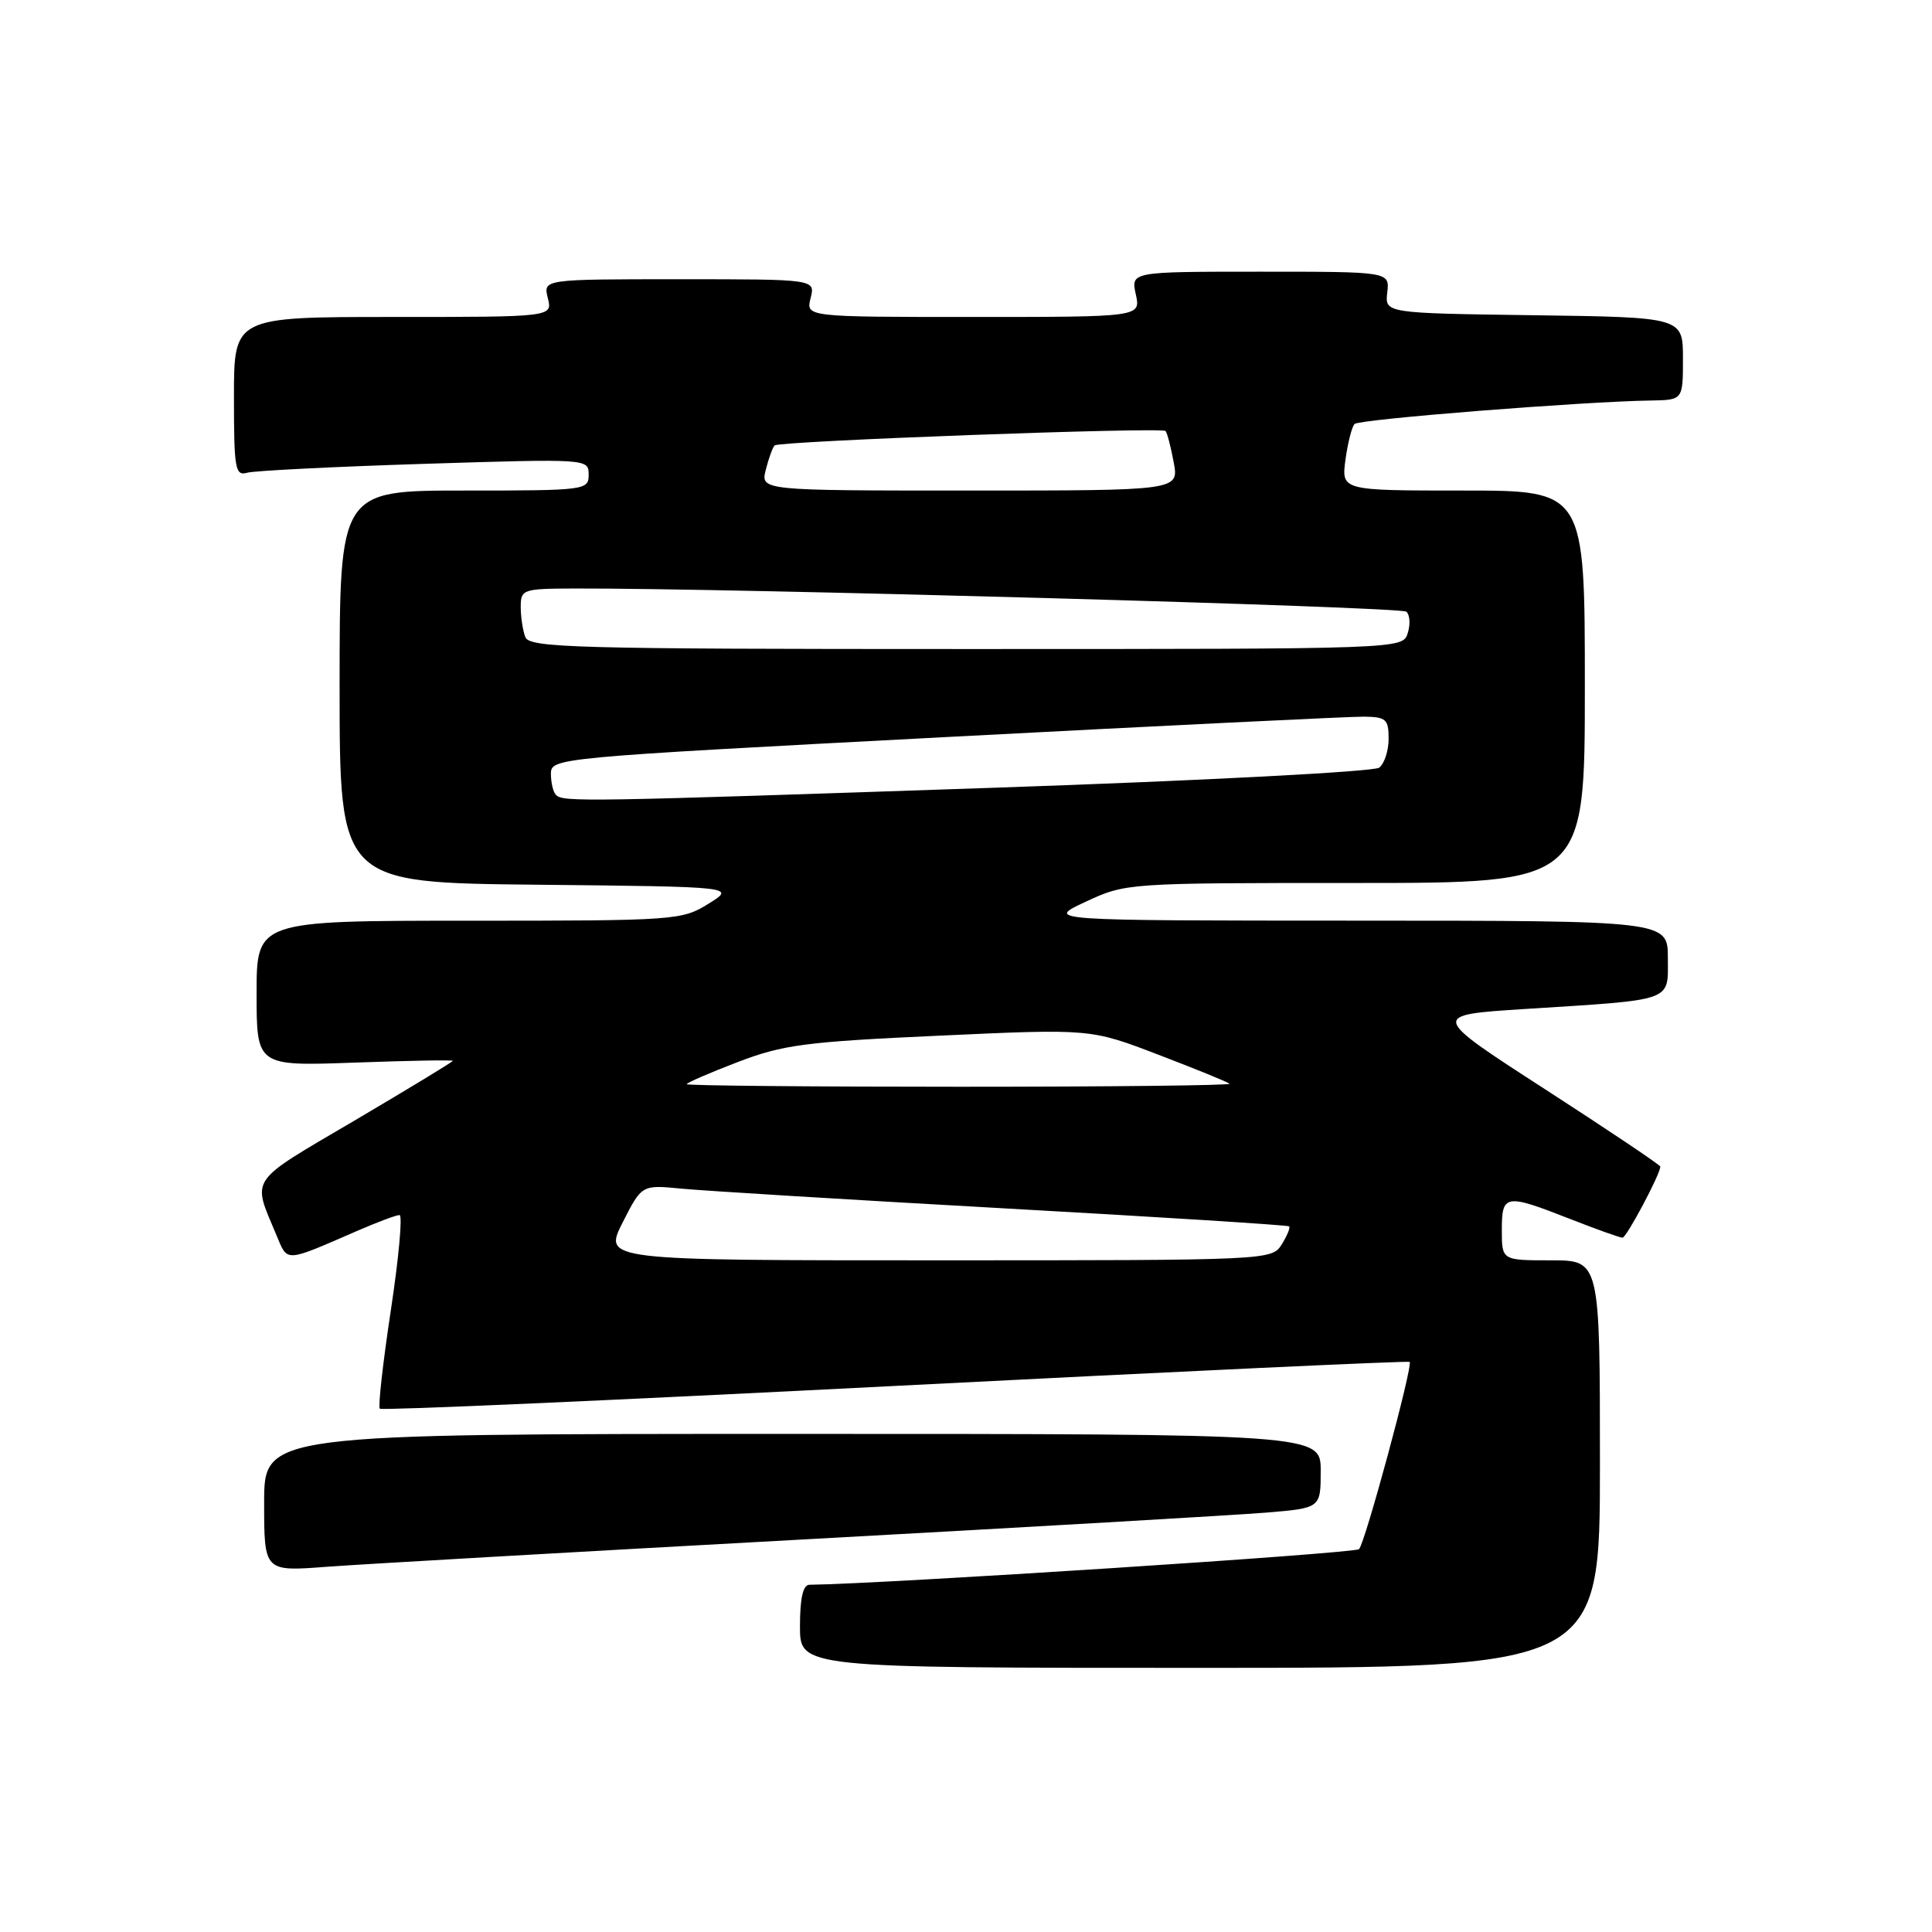 <?xml version="1.0" encoding="UTF-8" standalone="no"?>
<!DOCTYPE svg PUBLIC "-//W3C//DTD SVG 1.1//EN" "http://www.w3.org/Graphics/SVG/1.1/DTD/svg11.dtd" >
<svg xmlns="http://www.w3.org/2000/svg" xmlns:xlink="http://www.w3.org/1999/xlink" version="1.1" viewBox="0 0 256 256">
 <g >
 <path fill="currentColor"
d=" M 212.00 194.00 C 212.00 167.00 212.00 167.00 205.50 167.00 C 199.00 167.00 199.00 167.00 199.00 163.00 C 199.00 158.22 199.44 158.15 208.00 161.50 C 211.51 162.88 214.65 164.00 214.99 164.00 C 215.52 164.00 220.00 155.58 220.00 154.58 C 220.00 154.37 213.14 149.77 204.76 144.35 C 189.51 134.50 189.51 134.50 202.01 133.70 C 222.01 132.43 221.00 132.79 221.00 126.95 C 221.00 122.00 221.00 122.00 179.75 121.99 C 138.50 121.98 138.50 121.98 143.85 119.49 C 149.18 117.01 149.30 117.00 179.60 117.00 C 210.00 117.00 210.00 117.00 210.00 91.00 C 210.00 65.00 210.00 65.00 193.87 65.00 C 177.74 65.00 177.74 65.00 178.28 60.92 C 178.59 58.67 179.13 56.54 179.49 56.18 C 180.11 55.55 209.66 53.21 218.75 53.07 C 223.00 53.00 223.00 53.00 223.00 47.52 C 223.00 42.04 223.00 42.04 203.25 41.77 C 183.50 41.50 183.50 41.50 183.82 38.75 C 184.14 36.00 184.14 36.00 166.99 36.00 C 149.84 36.00 149.84 36.00 150.50 39.00 C 151.16 42.00 151.16 42.00 128.97 42.00 C 106.78 42.00 106.78 42.00 107.41 39.50 C 108.04 37.00 108.04 37.00 90.00 37.00 C 71.96 37.00 71.96 37.00 72.59 39.50 C 73.22 42.00 73.22 42.00 52.11 42.00 C 31.00 42.00 31.00 42.00 31.00 52.57 C 31.00 62.15 31.16 63.09 32.75 62.64 C 33.71 62.37 44.29 61.84 56.25 61.46 C 77.93 60.78 78.00 60.79 78.00 62.89 C 78.00 64.95 77.62 65.00 61.50 65.00 C 45.00 65.00 45.00 65.00 45.00 90.98 C 45.00 116.97 45.00 116.97 71.25 117.23 C 97.50 117.50 97.50 117.50 93.88 119.75 C 90.35 121.94 89.57 122.00 62.13 122.00 C 34.00 122.00 34.00 122.00 34.00 131.63 C 34.00 141.27 34.00 141.27 47.00 140.80 C 54.15 140.54 60.00 140.43 60.00 140.57 C 60.00 140.70 54.13 144.26 46.96 148.49 C 32.75 156.85 33.39 155.91 36.62 163.64 C 38.15 167.29 37.60 167.32 47.33 163.10 C 49.99 161.94 52.51 161.00 52.94 161.00 C 53.36 161.00 52.84 166.67 51.79 173.61 C 50.74 180.54 50.08 186.41 50.33 186.66 C 50.58 186.91 81.31 185.55 118.64 183.64 C 155.96 181.73 186.63 180.30 186.79 180.46 C 187.25 180.92 180.90 204.40 180.08 205.27 C 179.56 205.83 117.19 209.87 107.25 209.99 C 106.40 210.00 106.00 211.77 106.00 215.50 C 106.00 221.00 106.00 221.00 159.00 221.00 C 212.00 221.00 212.00 221.00 212.00 194.00 Z  M 106.00 204.01 C 135.98 202.37 163.76 200.76 167.75 200.43 C 175.00 199.83 175.00 199.83 175.00 194.91 C 175.00 190.00 175.00 190.00 105.00 190.00 C 35.00 190.00 35.00 190.00 35.00 199.12 C 35.00 208.24 35.00 208.24 43.25 207.61 C 47.79 207.27 76.02 205.65 106.00 204.01 Z  M 82.50 161.99 C 85.04 156.99 85.04 156.99 90.27 157.50 C 93.15 157.78 112.38 158.96 133.00 160.11 C 153.62 161.26 170.64 162.33 170.82 162.50 C 170.99 162.67 170.55 163.75 169.83 164.90 C 168.53 166.98 168.12 167.00 124.24 167.00 C 79.97 167.00 79.97 167.00 82.50 161.99 Z  M 91.00 143.66 C 91.00 143.47 94.04 142.15 97.75 140.73 C 103.76 138.43 106.69 138.04 124.50 137.23 C 144.50 136.31 144.50 136.31 153.50 139.76 C 158.45 141.65 162.69 143.38 162.92 143.60 C 163.15 143.82 147.06 144.00 127.17 144.00 C 107.27 144.00 91.00 143.85 91.00 143.66 Z  M 73.67 105.33 C 73.30 104.97 73.00 103.71 73.00 102.54 C 73.00 100.43 73.48 100.39 125.25 97.67 C 153.99 96.16 178.96 94.94 180.75 94.96 C 183.66 95.00 184.00 95.31 184.00 97.88 C 184.00 99.46 183.44 101.19 182.75 101.72 C 182.06 102.25 159.32 103.44 132.00 104.37 C 77.10 106.24 74.62 106.29 73.67 105.33 Z  M 69.61 84.42 C 69.27 83.55 69.00 81.75 69.00 80.42 C 69.00 78.08 69.25 78.00 76.25 77.98 C 96.64 77.92 185.62 80.40 186.35 81.05 C 186.82 81.46 186.90 82.74 186.53 83.90 C 185.87 86.00 185.87 86.00 128.04 86.00 C 76.23 86.00 70.15 85.84 69.61 84.42 Z  M 101.47 62.25 C 101.85 60.74 102.38 59.29 102.64 59.02 C 103.23 58.44 153.90 56.57 154.44 57.11 C 154.65 57.33 155.14 59.19 155.52 61.25 C 156.22 65.00 156.22 65.00 128.50 65.00 C 100.78 65.00 100.78 65.00 101.47 62.25 Z "/>
</g>
</svg>